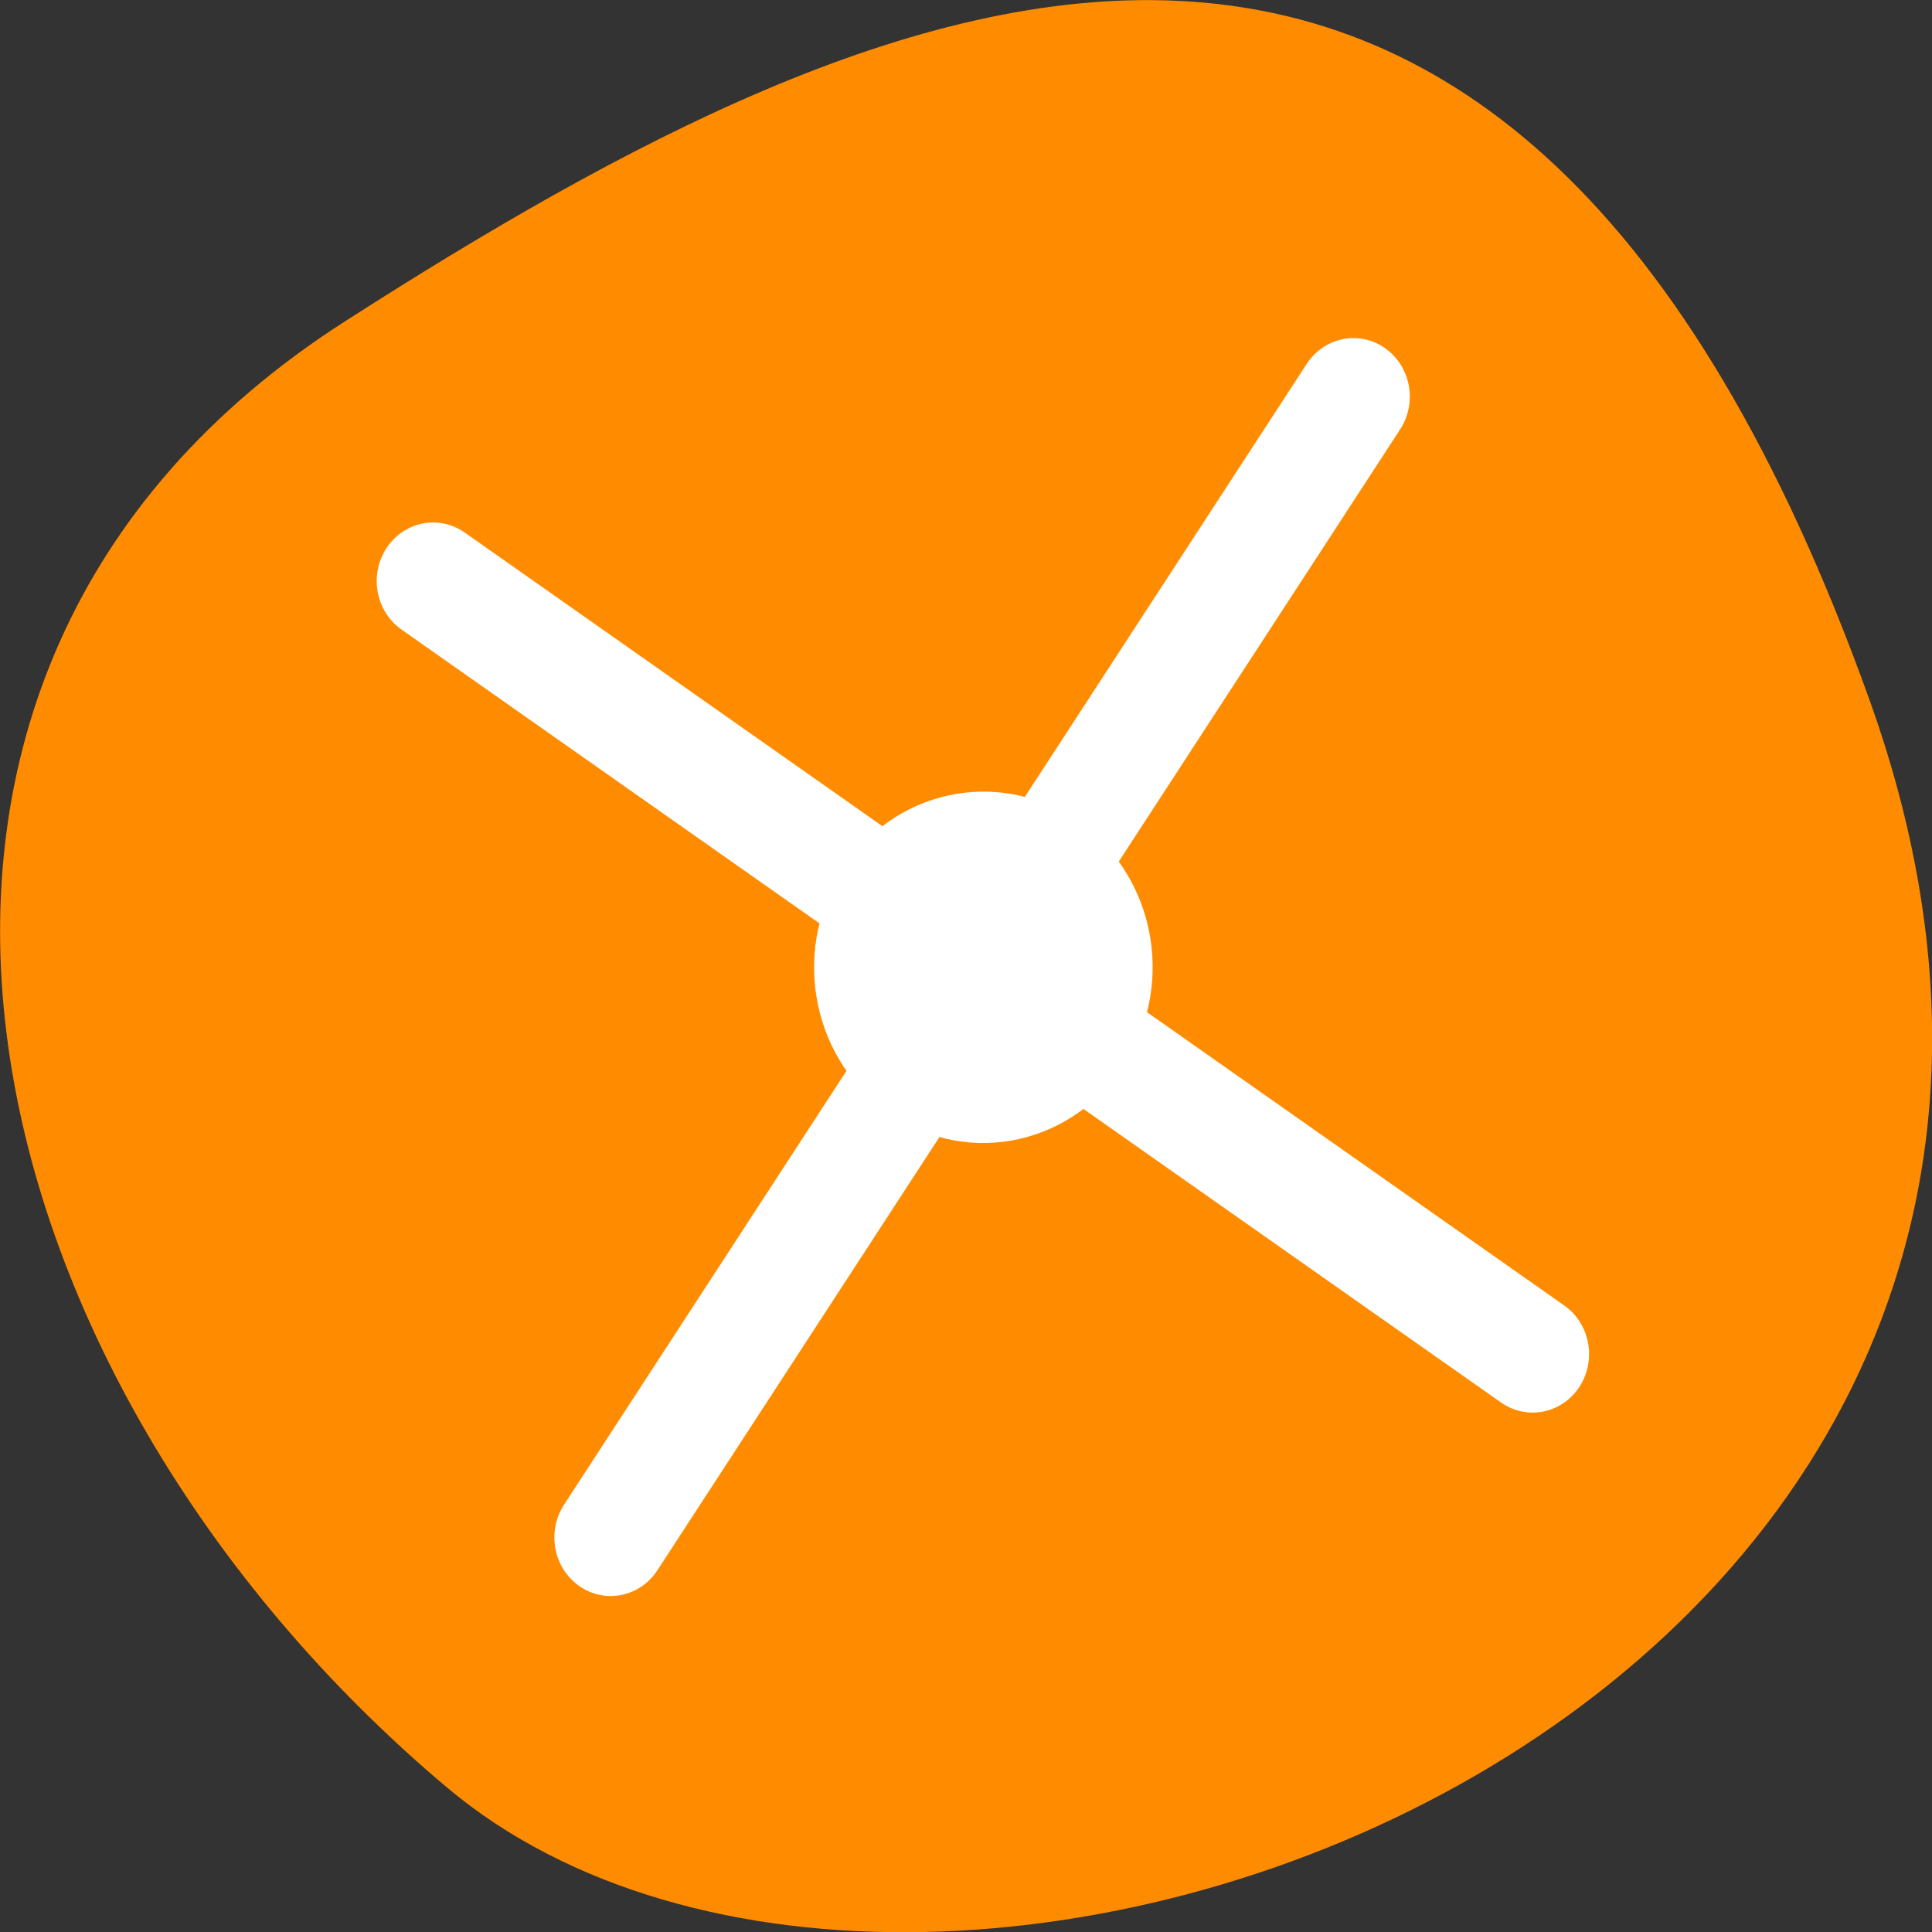 <svg xmlns="http://www.w3.org/2000/svg" viewBox="0 0 16 16"><rect x="0" y="0" width="16" height="16" fill="#333333" stroke="none"/><path d="m 15.484 5.801 c 2.984 8.34 -7.75 12.395 -11.785 9 c -4.031 -3.395 -5.41 -9.215 -0.84 -12.141 c 4.566 -2.926 9.637 -5.195 12.625 3.141" style="fill:#ff8c00"/><g style="fill:#fff;stroke:#fff;stroke-linecap:round;stroke-linejoin:round"><path d="m 18.168 47.496 l 23.658 -34.994" transform="matrix(0.26 0 0 0.27 0.334 -0.091)" style="stroke-width:3.59"/><path d="m 10.629 16.881 l 38.75 26.236" transform="matrix(0.235 0 0 0.244 1.089 0.693)" style="stroke-width:3.975"/><path d="m 35.132 32.965 c -1.632 2.845 -5.272 3.813 -8.097 2.179 c -2.845 -1.634 -3.808 -5.265 -2.176 -8.11 c 1.632 -2.845 5.272 -3.813 8.117 -2.179 c 2.824 1.634 3.808 5.265 2.155 8.11" transform="matrix(0.187 0 0 0.194 2.534 2.191)" style="stroke-width:3.125"/></g></svg>